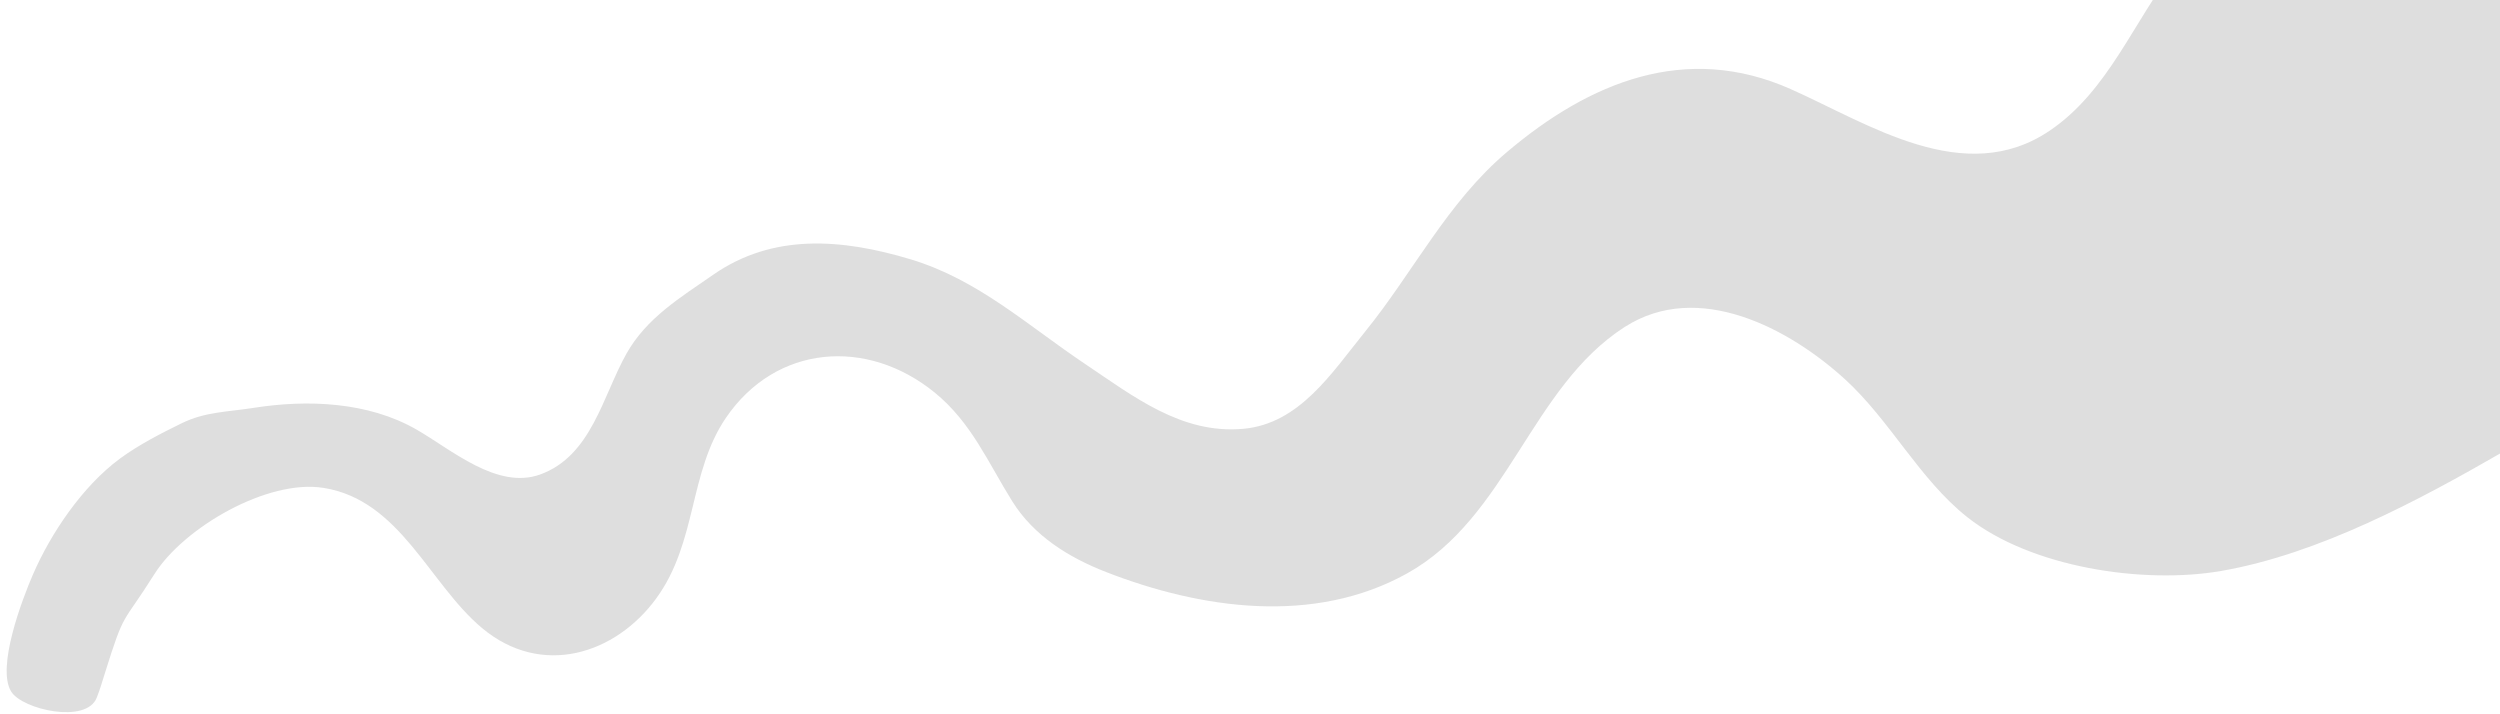 <?xml version="1.0" encoding="utf-8"?>
<!-- Generator: Adobe Illustrator 22.1.0, SVG Export Plug-In . SVG Version: 6.00 Build 0)  -->
<svg version="1.1" xmlns="http://www.w3.org/2000/svg" xmlns:xlink="http://www.w3.org/1999/xlink" x="0px" y="0px" width="620px"
	 height="177px" viewBox="0 0 620 177" style="enable-background:new 0 0 620 177;" xml:space="preserve">
<style type="text/css">
	.st0{opacity:0.4;fill:#ADADAD;}
</style>
<g id="Layer_1">
</g>
<g id="Layer_2">
	<path class="st0" d="M24,173c-2.54,6.6-18.41,2.98-21.2-1.45c-3.77-5.98,2.75-23.03,5.37-29.07c4.45-10.26,12.26-21.85,21.54-28.72
		c4.61-3.41,10.21-6.28,15.3-8.77c5.95-2.91,11.33-2.8,17.89-3.84c13.4-2.11,28.34-1.5,40.29,5.32c8.73,4.98,20.09,15.07,30.78,11.2
		c12.74-4.62,15.5-19.49,21.39-29.96c4.98-8.85,13.27-13.86,21.55-19.6c14.74-10.23,31.71-8.99,48.99-3.78
		c16.7,5.04,28.93,16.37,43.16,25.9c12.03,8.06,23.95,17.48,39.23,16.12c14.02-1.24,22.02-13.94,30.21-24.04
		c12.1-14.93,20.38-32.05,35.24-44.62c20.48-17.32,44.3-27.16,70.32-15.61c19.27,8.56,43.13,24.68,64.32,10.29
		c14.65-9.94,20.82-27.36,31.37-40.68c6.26-7.91,13.98-12.74,22.56-17.6c7.68-4.34,13.98-10.43,21.86-14.39
		c7.3-3.67,15.24-3.94,22.44-0.5c24.88,11.88,37.66,38.18,51.7,59.97c3.93,6.09,16.97,19.74,17.76,26.15
		c0.93,7.52-8.19,24.32-12.96,30.93c-10.48,14.5-26.97,26.94-42.34,35.79c-20.88,12.03-45.7,25.36-69.96,29.56
		c-19.28,3.33-47.12-0.84-62.94-13.36c-11.84-9.38-19.16-24.03-30.36-34.23c-13.72-12.5-36.29-24.66-54.59-12.92
		c-23.27,14.94-29,47.21-53.95,61.11c-23.15,12.89-51.16,8.82-74.69-0.35c-9.29-3.62-17.91-8.99-23.24-17.53
		c-6.03-9.67-10.13-19.53-19.19-26.93c-16.78-13.71-39.42-11.99-51.83,6.24c-9.22,13.56-7.1,30.78-17.22,44.7
		c-10.12,13.93-28.5,19.82-43.31,7.38c-13.09-11-20.23-31.65-39.2-34.71c-13.99-2.26-34.75,9.89-41.98,21.35
		C30.16,155.31,31,151,26,167C25.17,169.65,24.88,170.72,24,173z"/>
</g>
</svg>
